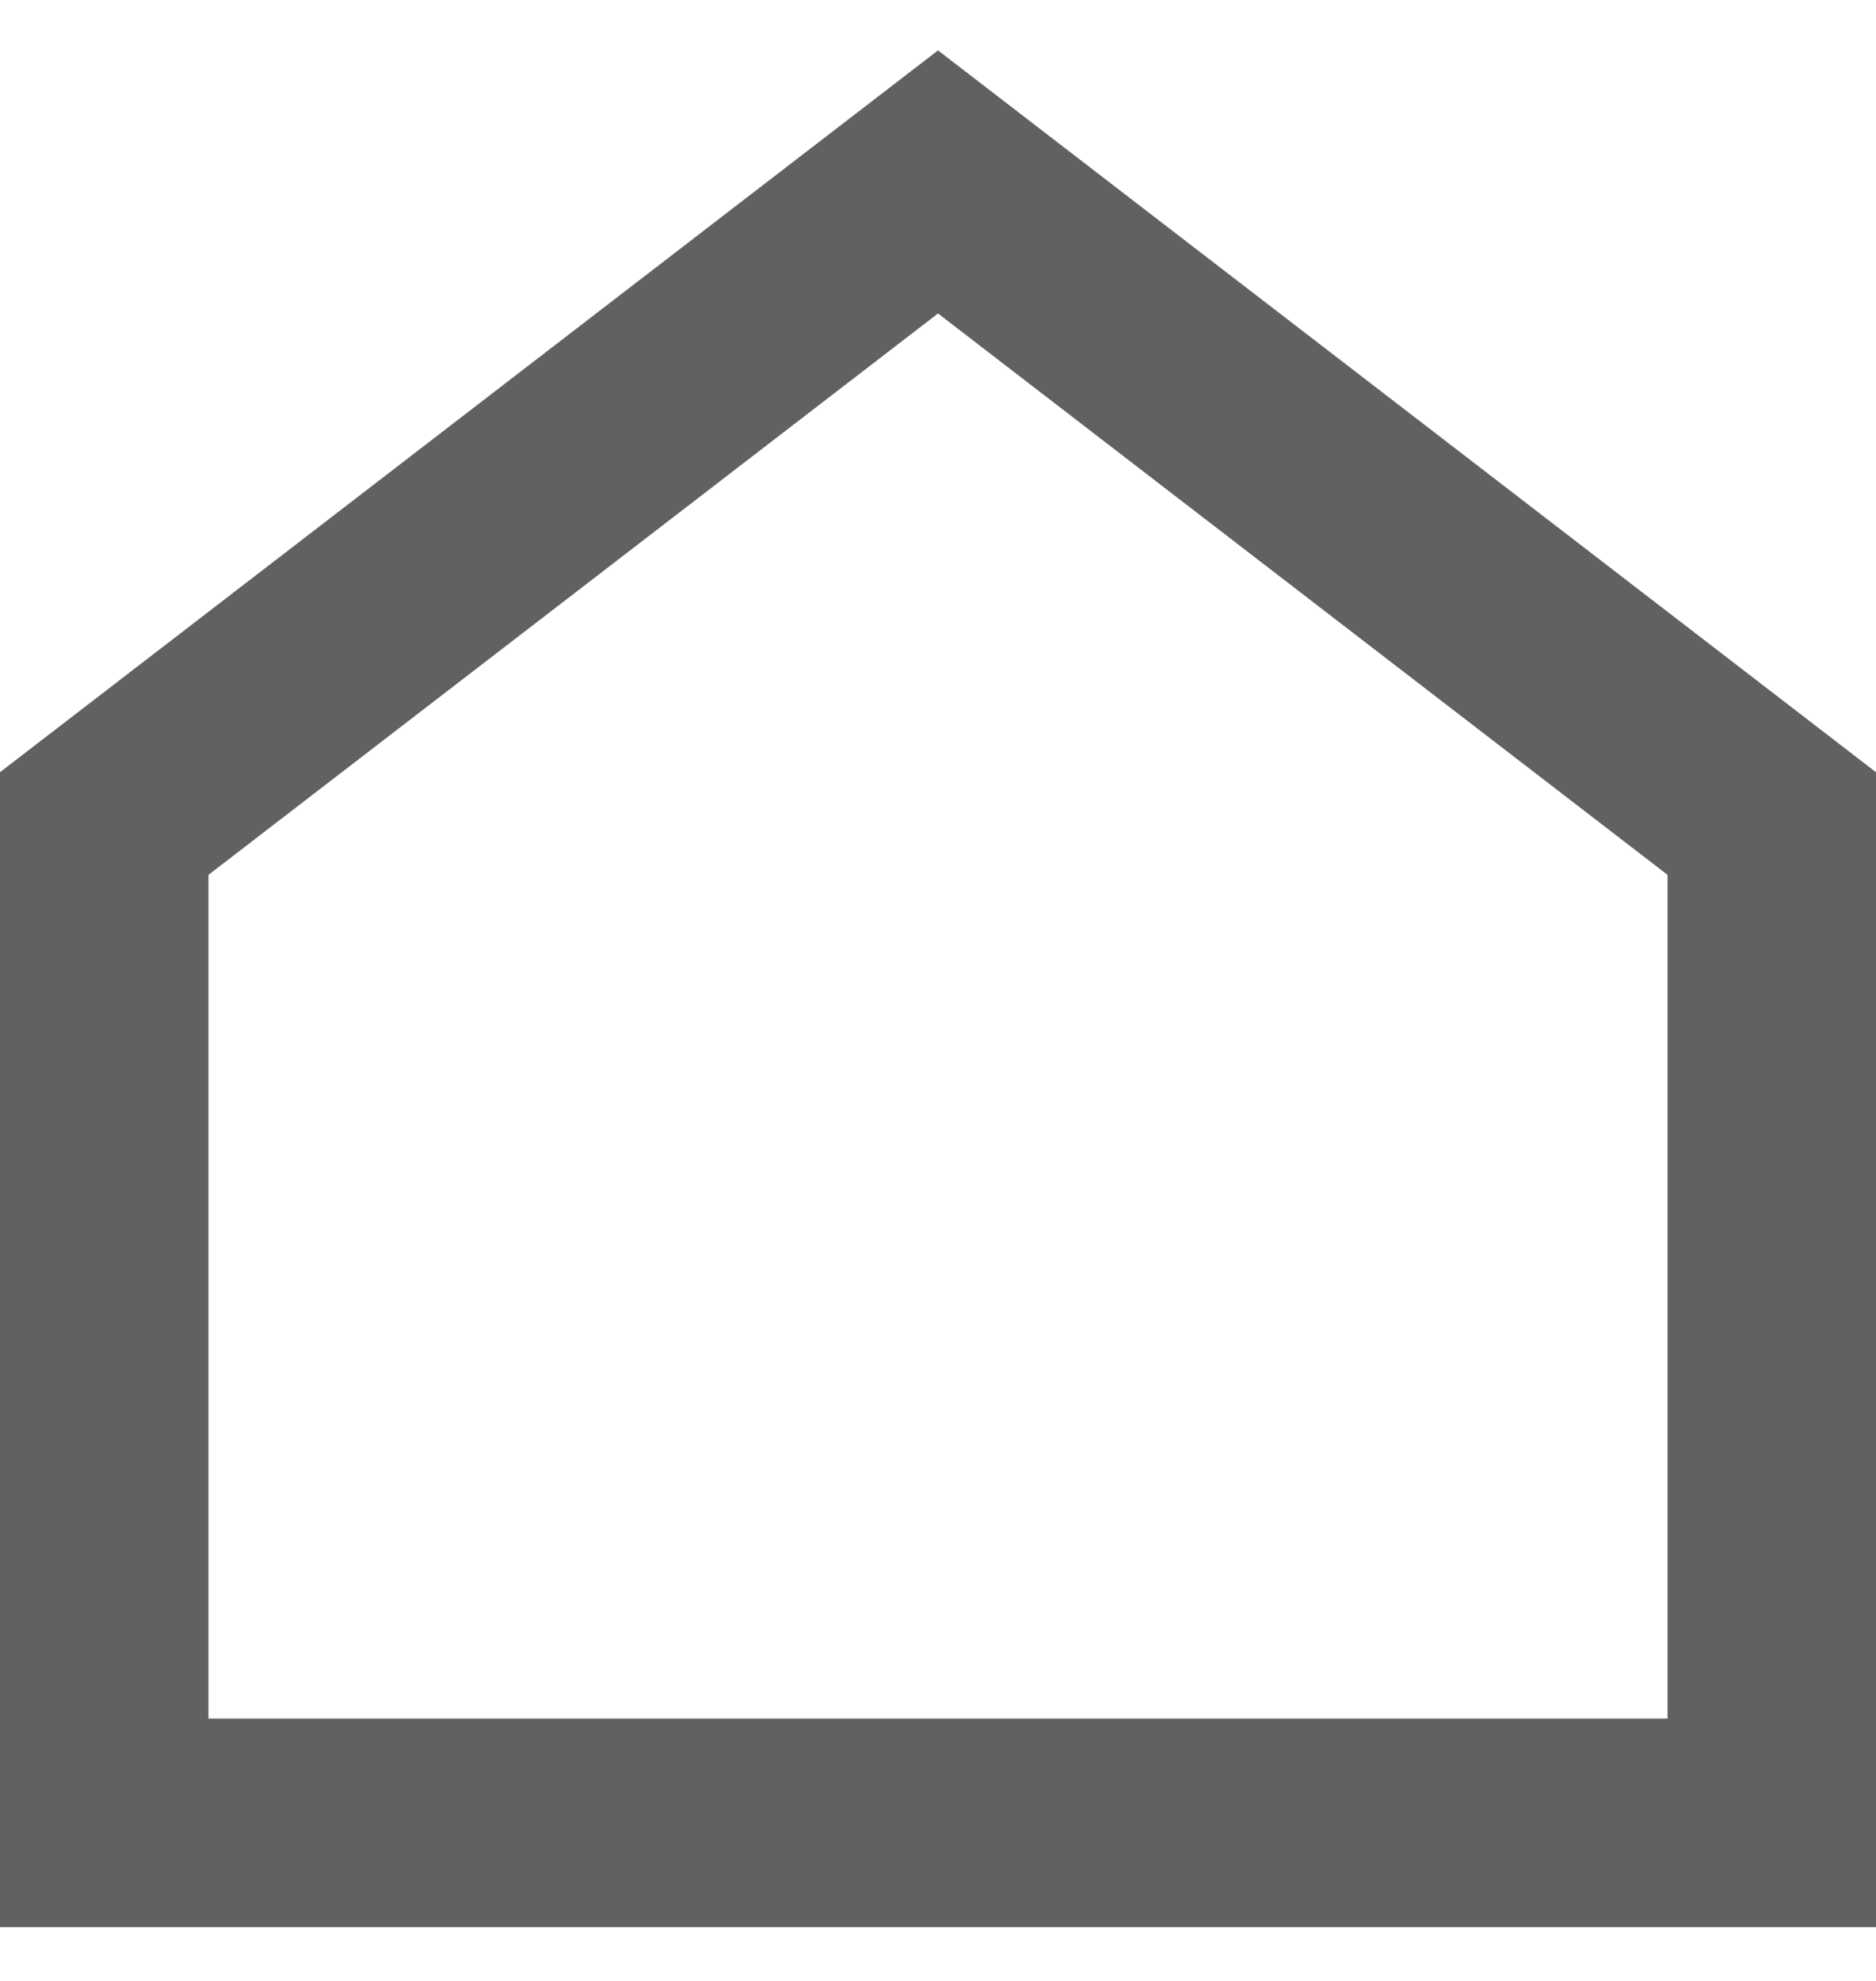 <?xml version="1.0" encoding="UTF-8"?>
<svg width="18px" height="19px" viewBox="0 0 18 19" version="1.1" xmlns="http://www.w3.org/2000/svg" xmlns:xlink="http://www.w3.org/1999/xlink">
    <title>Path</title>
    <g id="Symbols" stroke="none" stroke-width="1" fill="none" fill-rule="evenodd">
        <g id="Menu/reseau-reduced-GRT" transform="translate(-40, -241)" stroke="#616161" stroke-width="2">
            <path d="M49,242.745 L57,248.899 L57,258.484 L41,258.484 L41,248.899 L49,242.745 Z" id="Path"></path>
        </g>
    </g>
</svg>